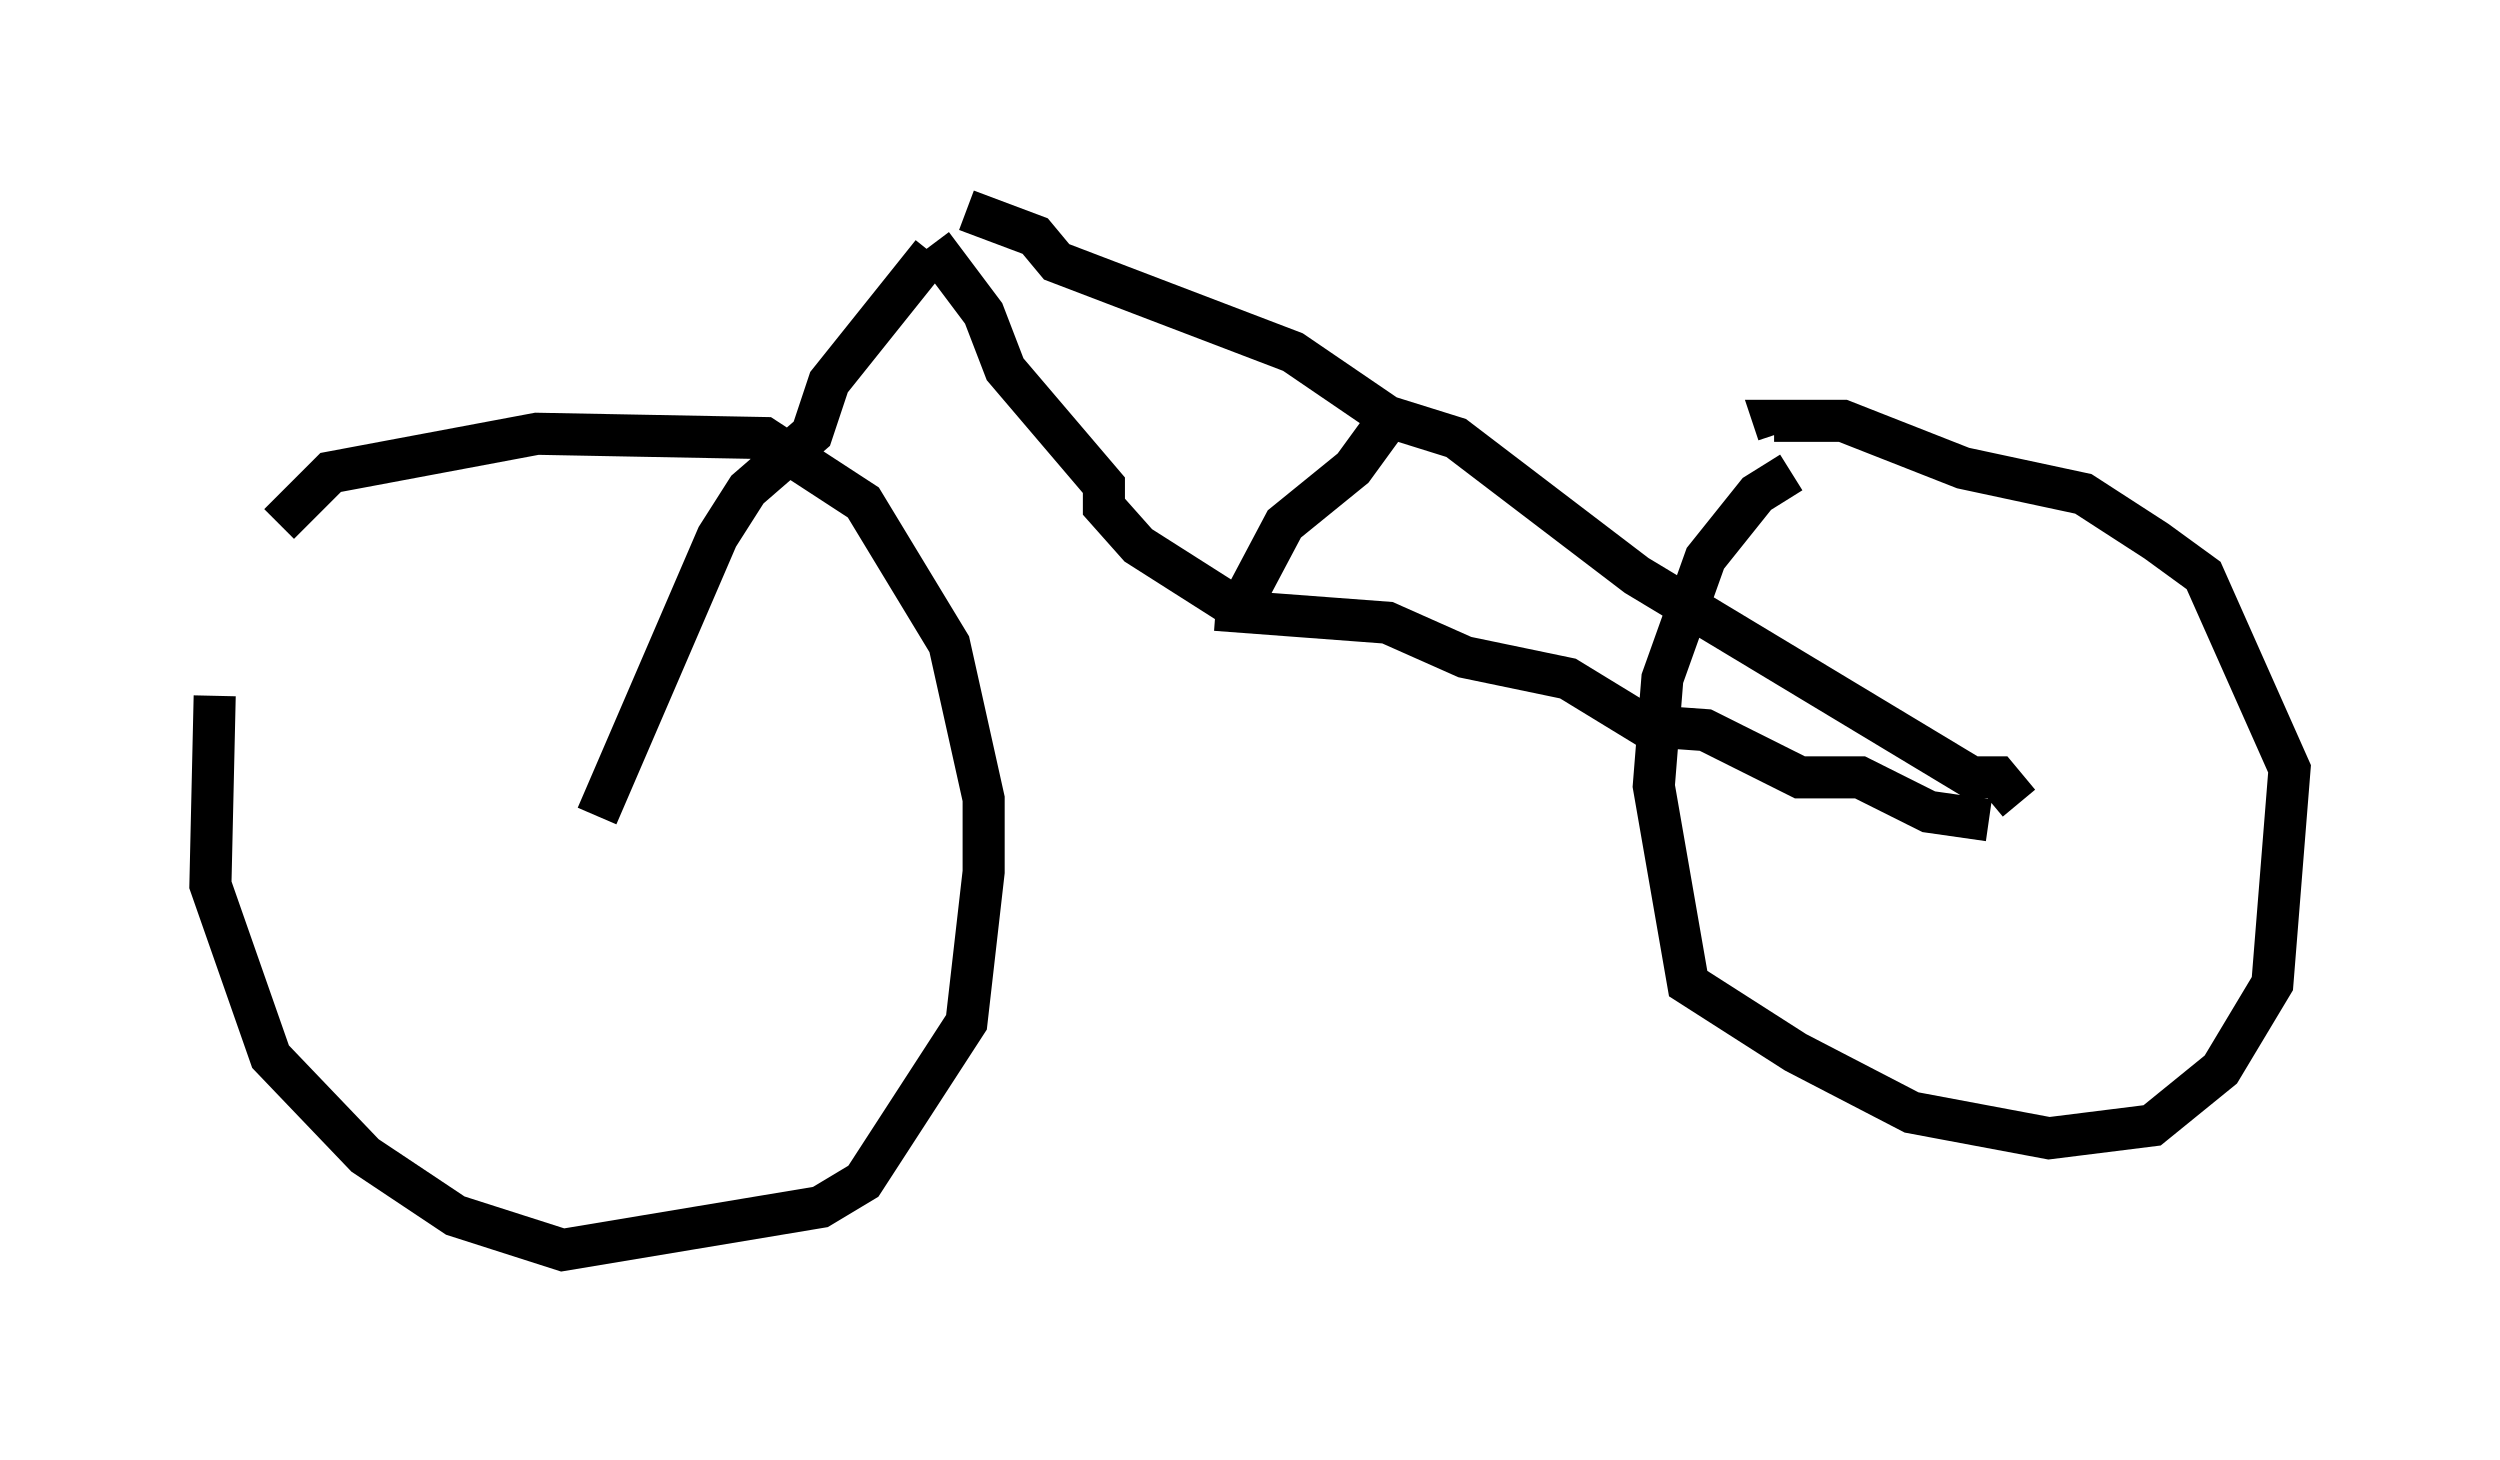 <?xml version="1.0" encoding="utf-8" ?>
<svg baseProfile="full" height="34.704" version="1.1" width="59.409" xmlns="http://www.w3.org/2000/svg" xmlns:ev="http://www.w3.org/2001/xml-events" xmlns:xlink="http://www.w3.org/1999/xlink"><defs /><rect fill="white" height="34.704" width="59.409" x="0" y="0" /><path d="M6.633, 12.758 m-1.531, 3.777 l-0.102, 4.492 1.429, 4.083 l2.246, 2.348 2.144, 1.429 l2.552, 0.817 6.125, -1.021 l1.021, -0.613 2.45, -3.777 l0.408, -3.573 0.0, -1.735 l-0.817, -3.675 -2.042, -3.369 l-2.348, -1.531 -5.41, -0.102 l-4.9, 0.919 -1.225, 1.225 m35.934, -1.225 l-0.817, 0.51 -1.225, 1.531 l-1.021, 2.858 -0.204, 2.552 l0.817, 4.696 2.552, 1.633 l2.756, 1.429 3.267, 0.613 l2.45, -0.306 1.633, -1.327 l1.225, -2.042 0.408, -5.104 l-2.042, -4.594 -1.123, -0.817 l-1.735, -1.123 -2.858, -0.613 l-2.858, -1.123 -1.633, 0.0 l0.102, 0.306 m-28.073, 9.086 l2.858, -6.635 0.715, -1.123 l1.531, -1.327 0.408, -1.225 l2.45, -3.063 m0.0, -0.204 l1.225, 1.633 0.51, 1.327 l2.348, 2.756 0.0, 0.51 l0.817, 0.919 2.246, 1.429 m-6.329, -9.392 l1.633, 0.613 0.51, 0.613 l5.615, 2.144 2.246, 1.531 l1.633, 0.51 4.288, 3.267 l7.963, 4.798 0.613, 0.0 l0.51, 0.613 m-19.09, -4.594 l4.083, 0.306 1.838, 0.817 l2.45, 0.51 1.838, 1.123 l1.429, 0.102 2.246, 1.123 l1.429, 0.0 1.633, 0.817 l1.429, 0.204 m-17.661, -5.308 l0.919, -1.735 1.633, -1.327 l0.817, -1.123 " fill="none" stroke="black" stroke-width="1" /></svg>